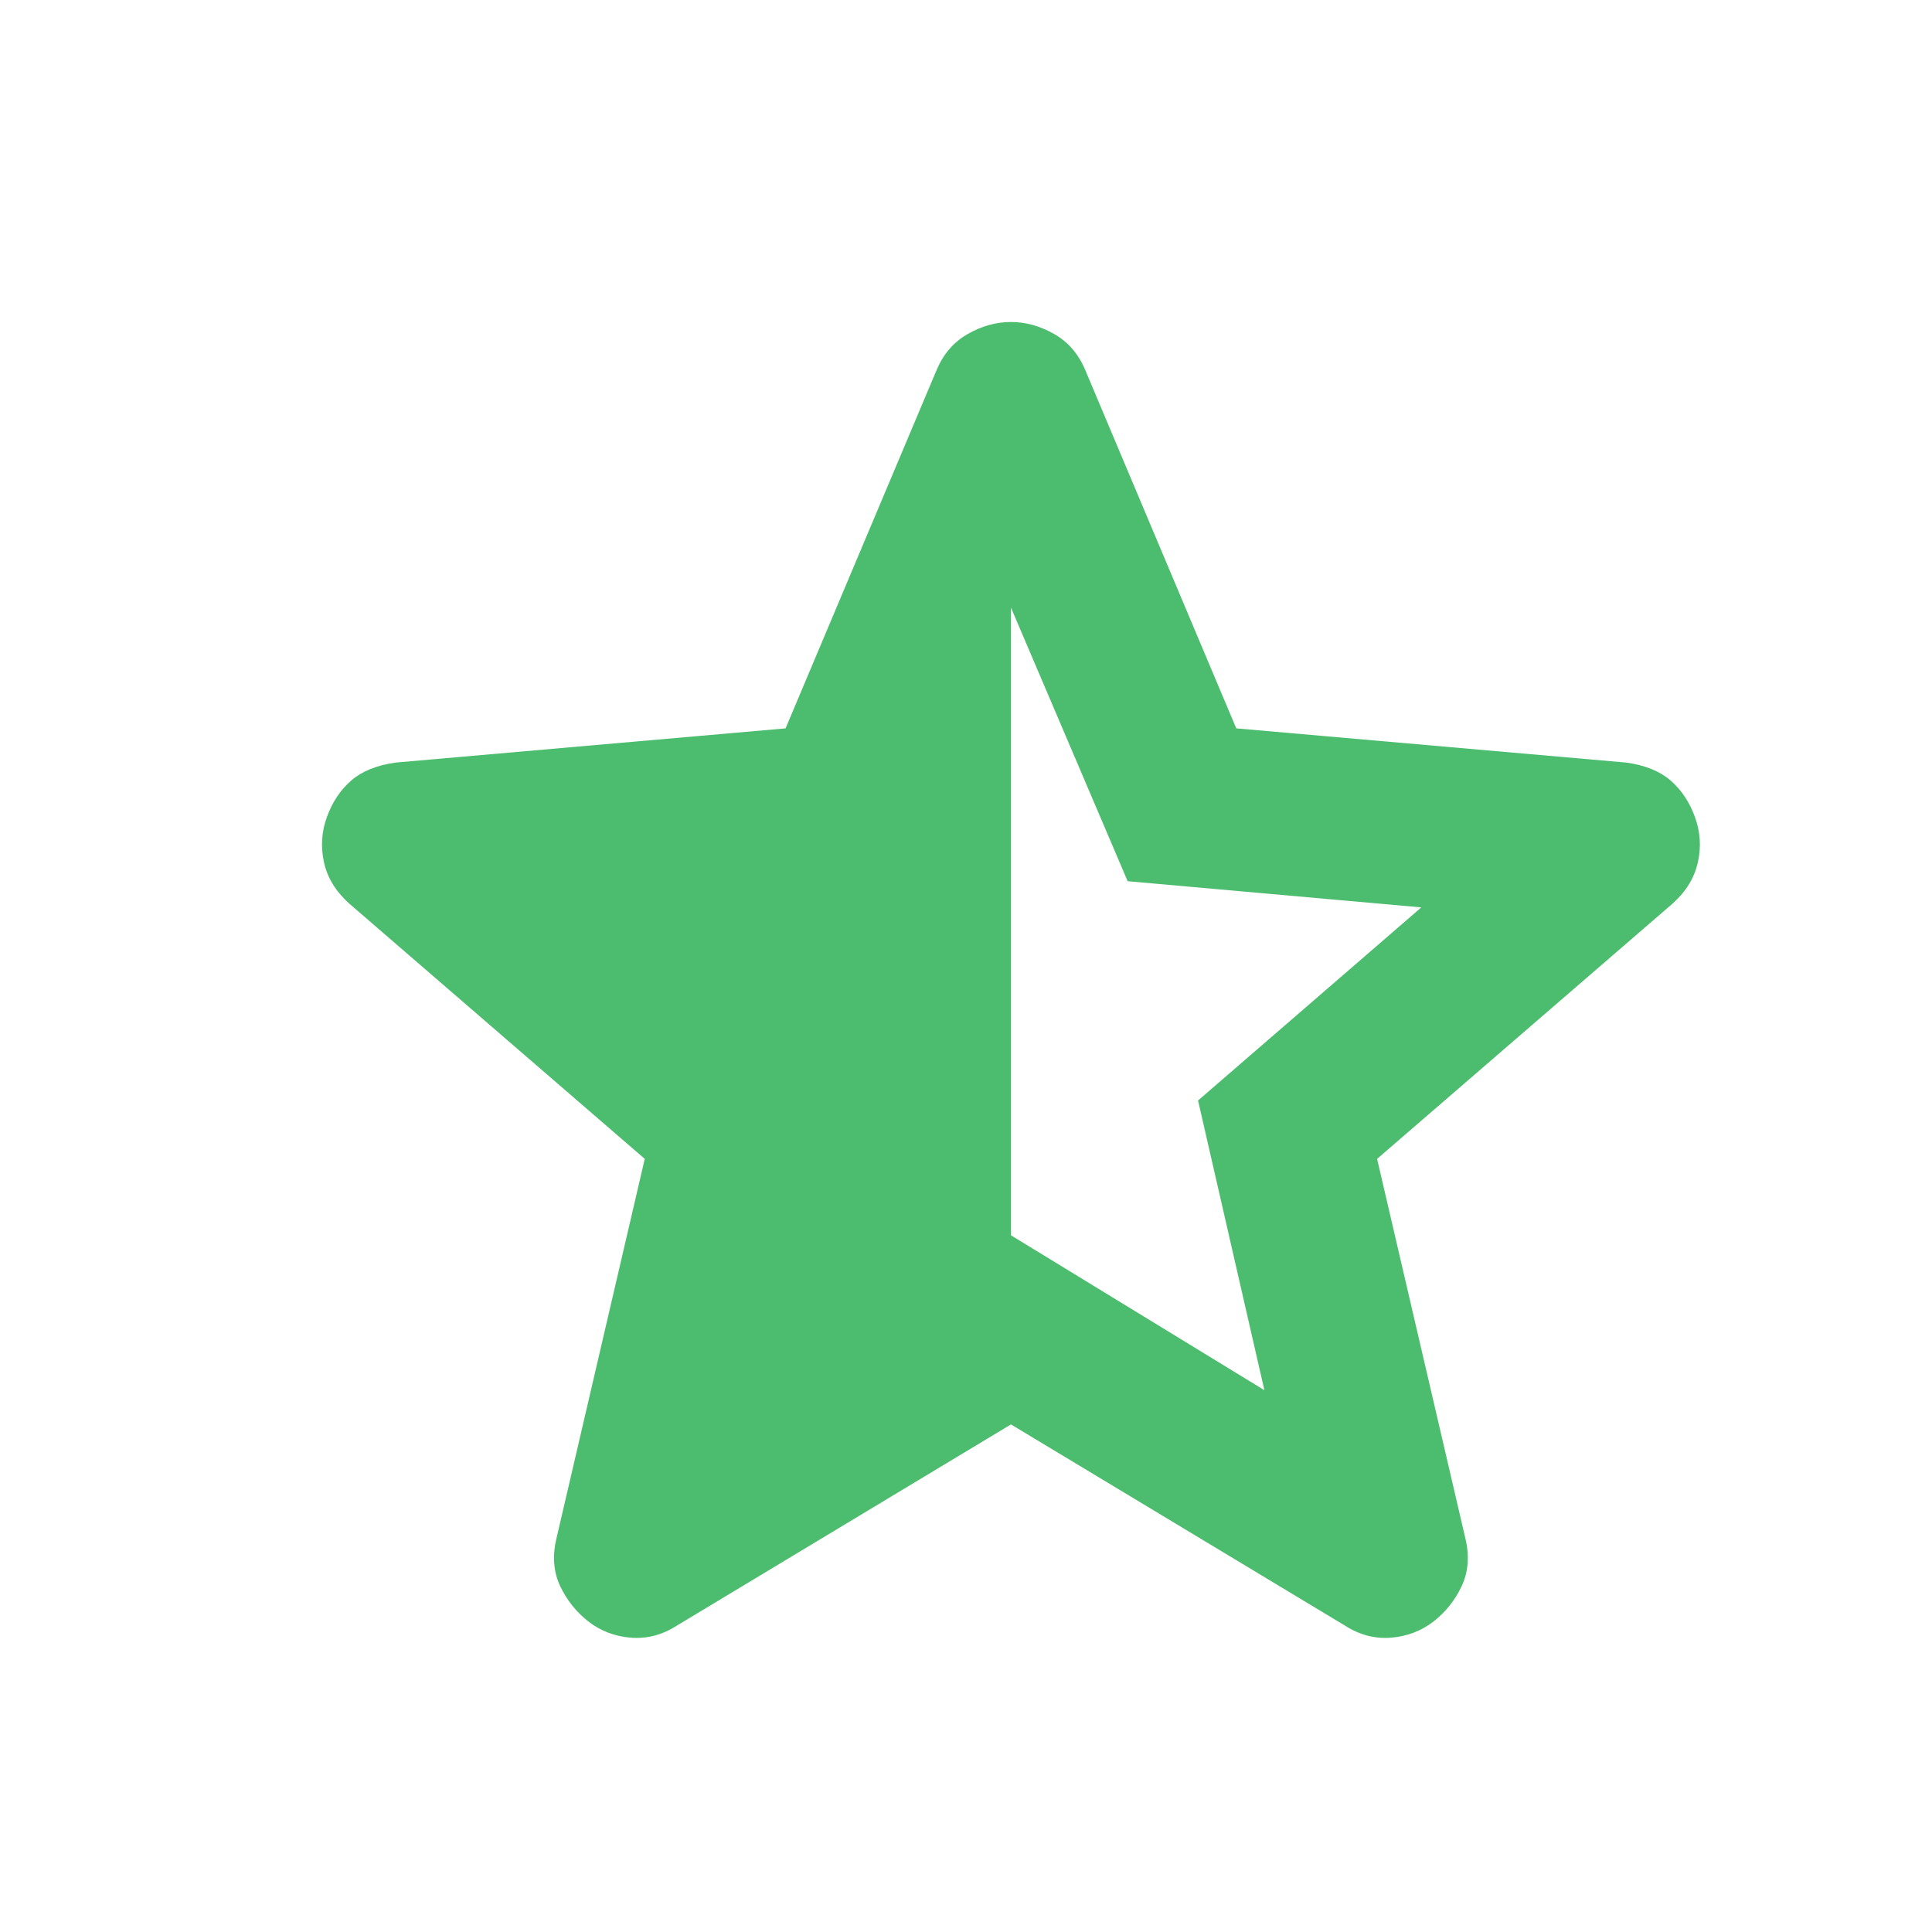 <svg width="18" height="18" viewBox="0 0 18 18" fill="none" xmlns="http://www.w3.org/2000/svg">
<g id="Star">
<path id="Vector" d="M9.419 5.661V11.509L11.78 12.952L11.162 10.253L13.242 8.454L10.506 8.21L9.419 5.661ZM9.419 13.271L6.307 15.145C6.17 15.233 6.026 15.27 5.876 15.258C5.726 15.245 5.595 15.195 5.483 15.108C5.37 15.02 5.283 14.911 5.22 14.78C5.158 14.649 5.145 14.502 5.183 14.339L6.007 10.797L3.252 8.417C3.127 8.304 3.049 8.176 3.018 8.032C2.987 7.889 2.996 7.748 3.046 7.611C3.096 7.473 3.171 7.361 3.271 7.273C3.371 7.186 3.508 7.13 3.683 7.105L7.319 6.786L8.725 3.45C8.788 3.3 8.884 3.187 9.016 3.112C9.147 3.037 9.281 3 9.419 3C9.556 3 9.69 3.037 9.822 3.112C9.953 3.187 10.05 3.3 10.112 3.45L11.518 6.786L15.154 7.105C15.329 7.13 15.466 7.186 15.566 7.273C15.666 7.361 15.741 7.473 15.791 7.611C15.841 7.748 15.851 7.889 15.819 8.032C15.788 8.176 15.71 8.304 15.585 8.417L12.83 10.797L13.654 14.339C13.692 14.502 13.679 14.649 13.617 14.78C13.555 14.911 13.467 15.02 13.355 15.108C13.242 15.195 13.111 15.245 12.961 15.258C12.811 15.27 12.667 15.233 12.53 15.145L9.419 13.271Z" fill="#4CBD6E"/>
</g>
</svg>
